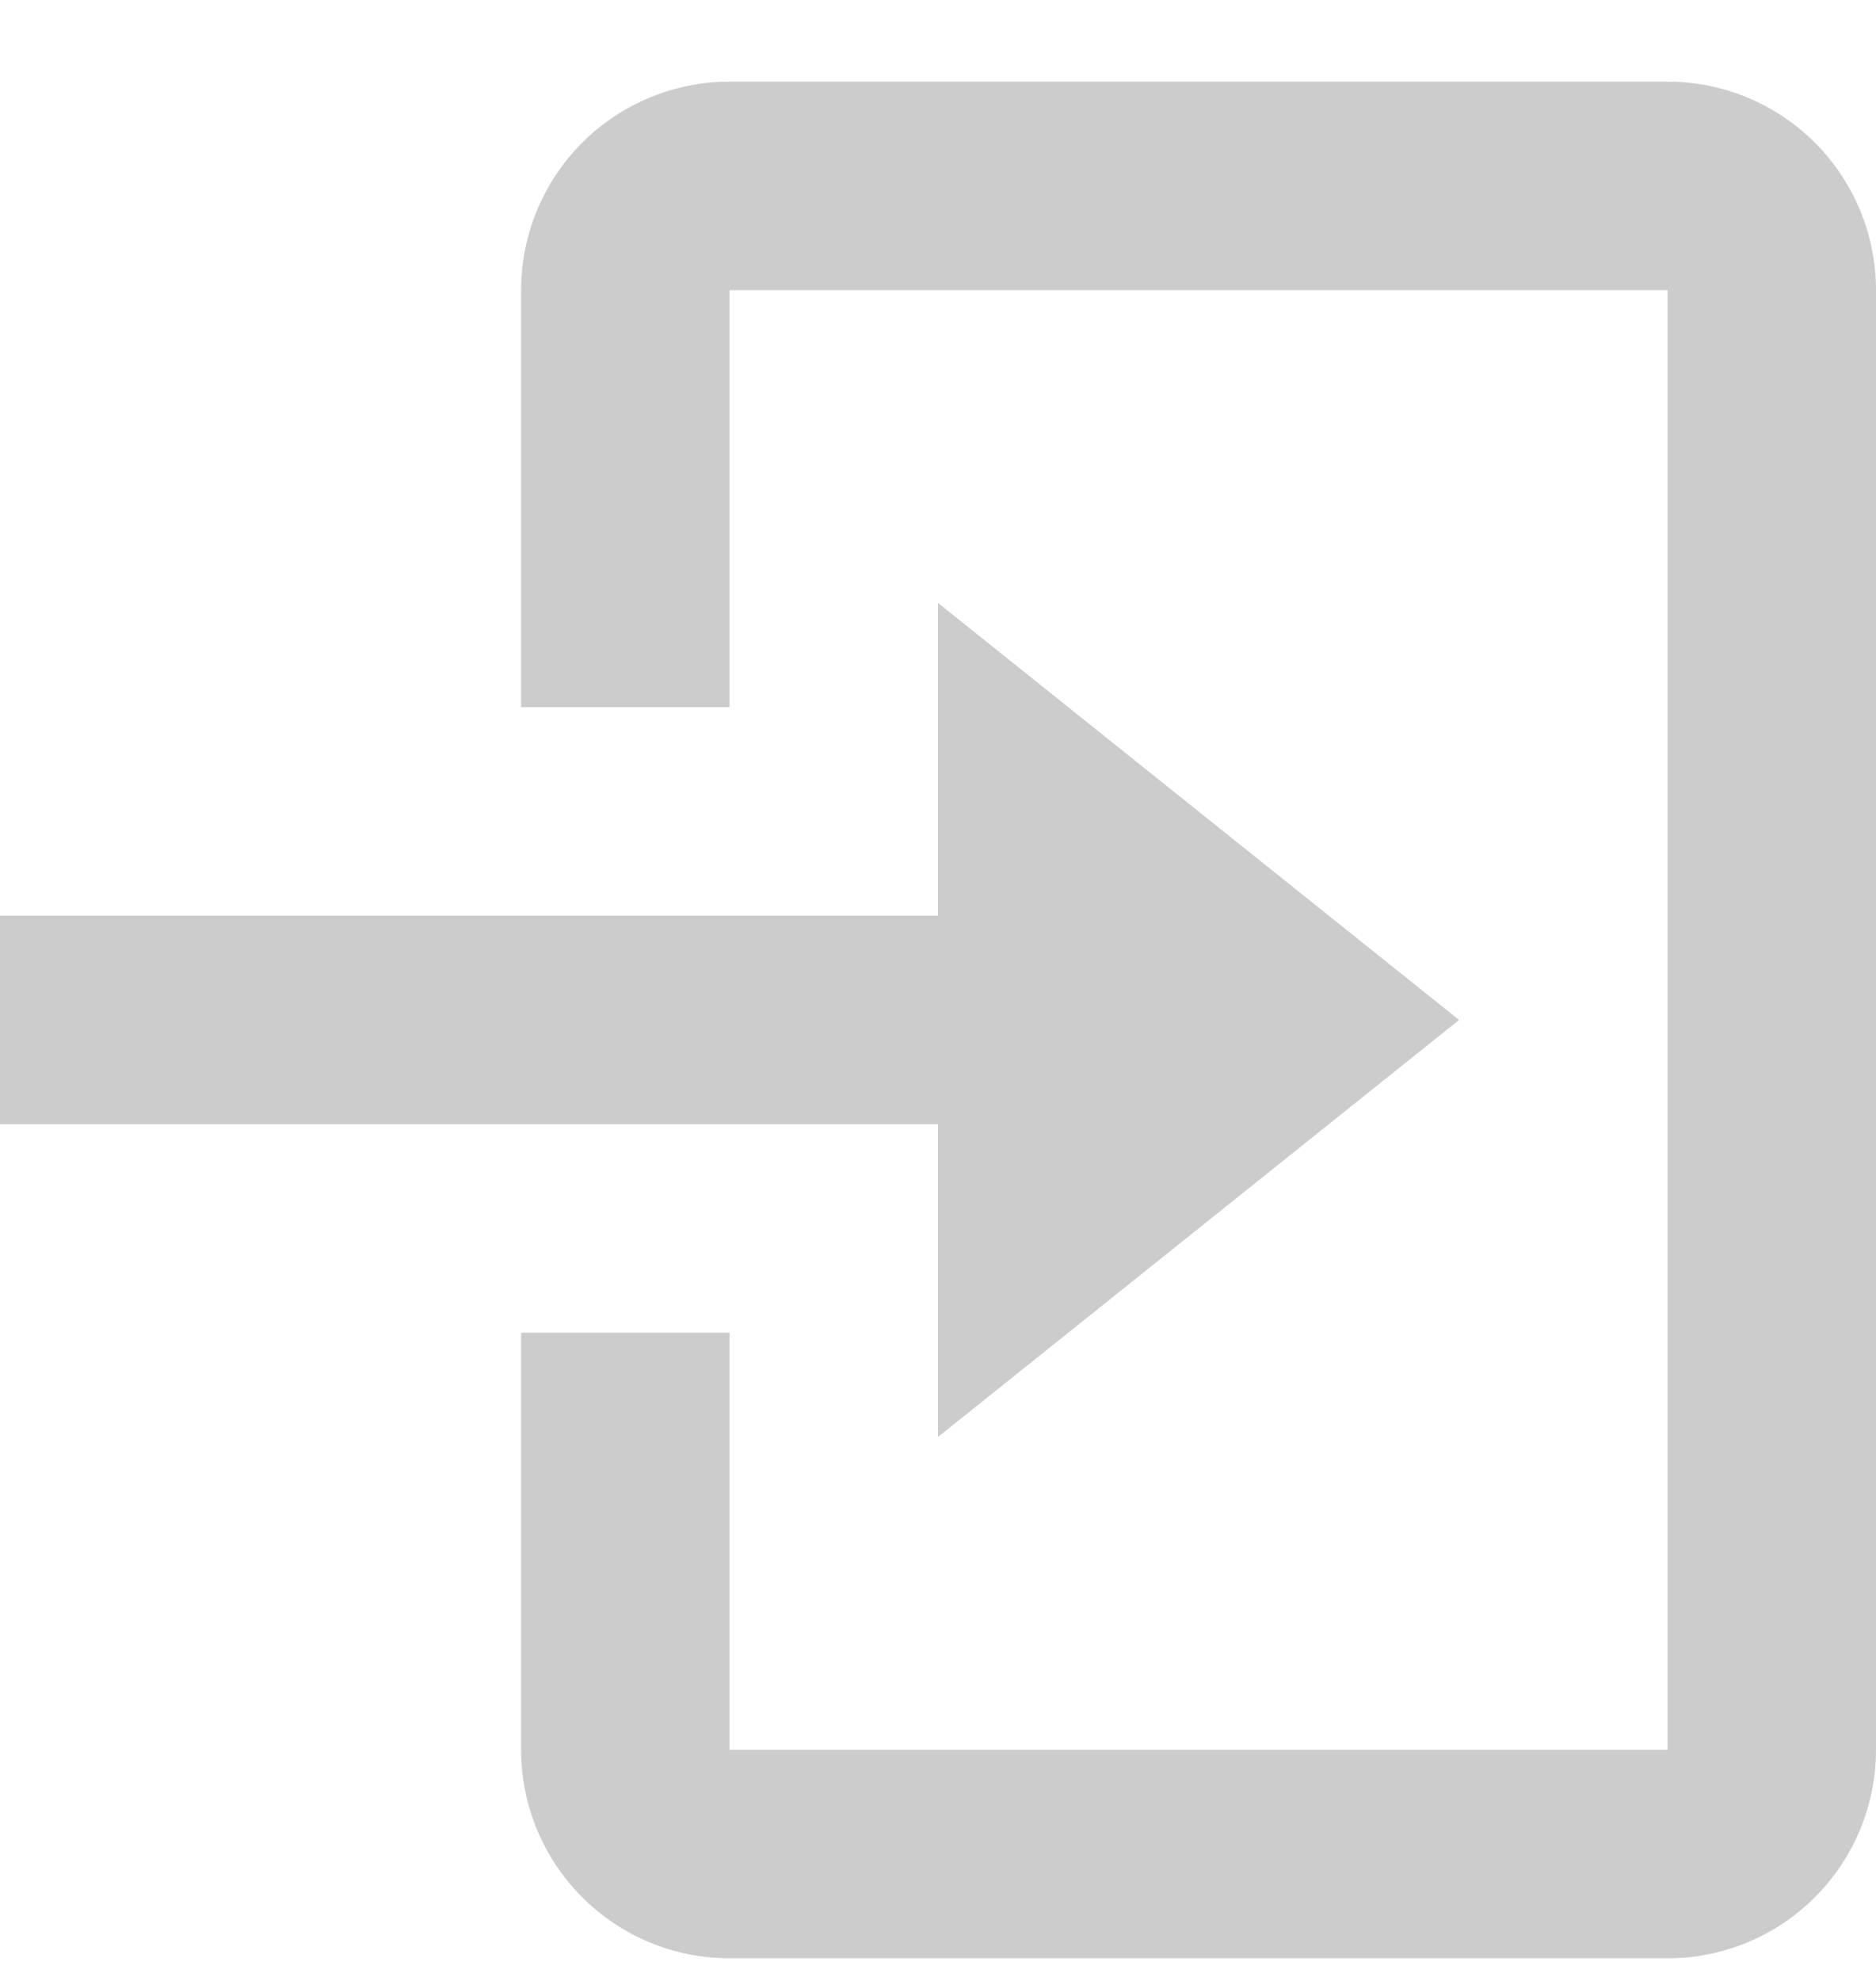 <svg width="18" height="19" viewBox="0 0 18 19" fill="none" xmlns="http://www.w3.org/2000/svg">
<path d="M16 18.783H7C6.47 18.783 5.961 18.573 5.586 18.197C5.211 17.822 5 17.314 5 16.783V12.783H7V16.783H16V2.783H7V6.783H5V2.783C5 2.253 5.211 1.744 5.586 1.369C5.961 0.994 6.47 0.783 7 0.783H16C16.53 0.783 17.039 0.994 17.414 1.369C17.789 1.744 18 2.253 18 2.783V16.783C18 17.314 17.789 17.822 17.414 18.197C17.039 18.573 16.53 18.783 16 18.783ZM9 13.783V10.783H0V8.783H9V5.783L14 9.783L9 13.783Z" fill="#CCCCCC"/>
</svg>
